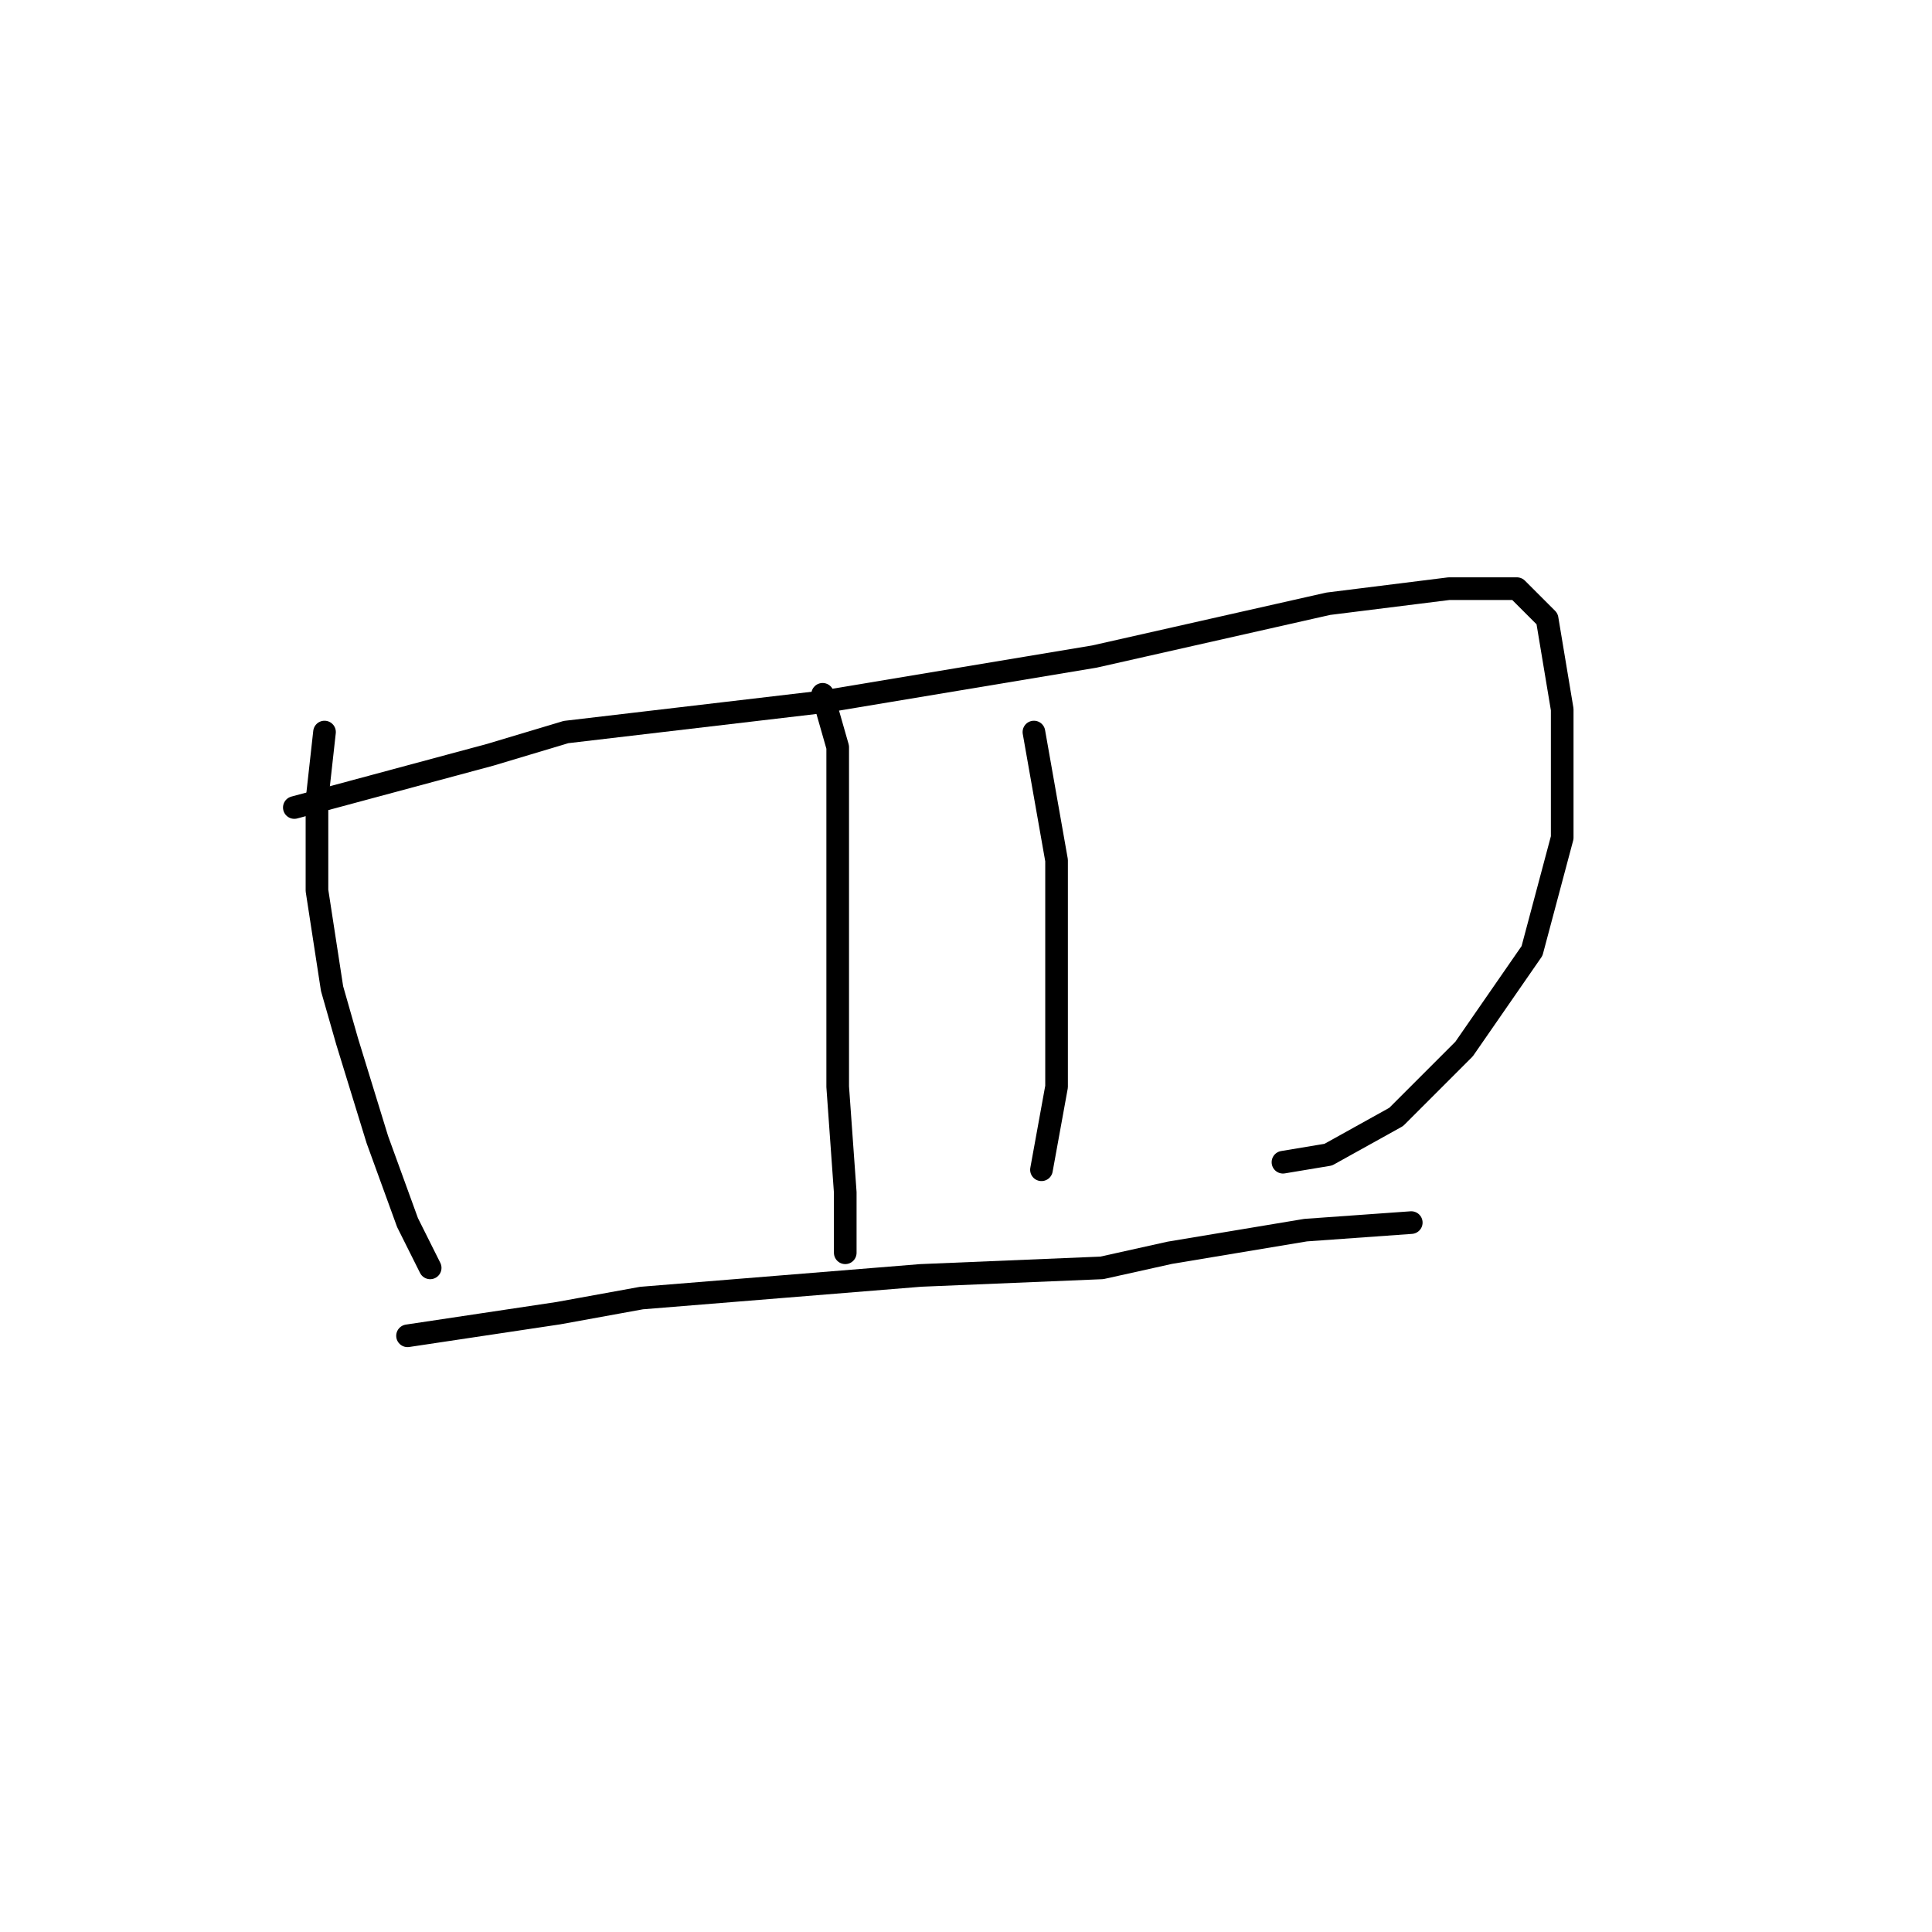 <?xml version="1.0" standalone="no"?>
    <svg width="256" height="256" xmlns="http://www.w3.org/2000/svg" version="1.1">
    <polyline stroke="black" stroke-width="3" stroke-linecap="round" fill="transparent" stroke-linejoin="round" points="43 97 42 106 42 118 44 131 46 138 50 151 54 162 57 168 57 168 " />
        <polyline stroke="black" stroke-width="3" stroke-linecap="round" fill="transparent" stroke-linejoin="round" points="39 107 65 100 75 97 109 93 133 89 145 87 176 80 192 78 201 78 205 82 207 94 207 111 203 126 194 139 185 148 176 153 170 154 170 154 " />
        <polyline stroke="black" stroke-width="3" stroke-linecap="round" fill="transparent" stroke-linejoin="round" points="109 92 111 99 111 107 111 125 111 144 112 158 112 165 112 166 112 166 " />
        <polyline stroke="black" stroke-width="3" stroke-linecap="round" fill="transparent" stroke-linejoin="round" points="137 97 140 114 140 128 140 144 138 155 138 155 " />
        <polyline stroke="black" stroke-width="3" stroke-linecap="round" fill="transparent" stroke-linejoin="round" points="54 177 74 174 85 172 122 169 146 168 155 166 173 163 187 162 187 162 " />
        </svg>